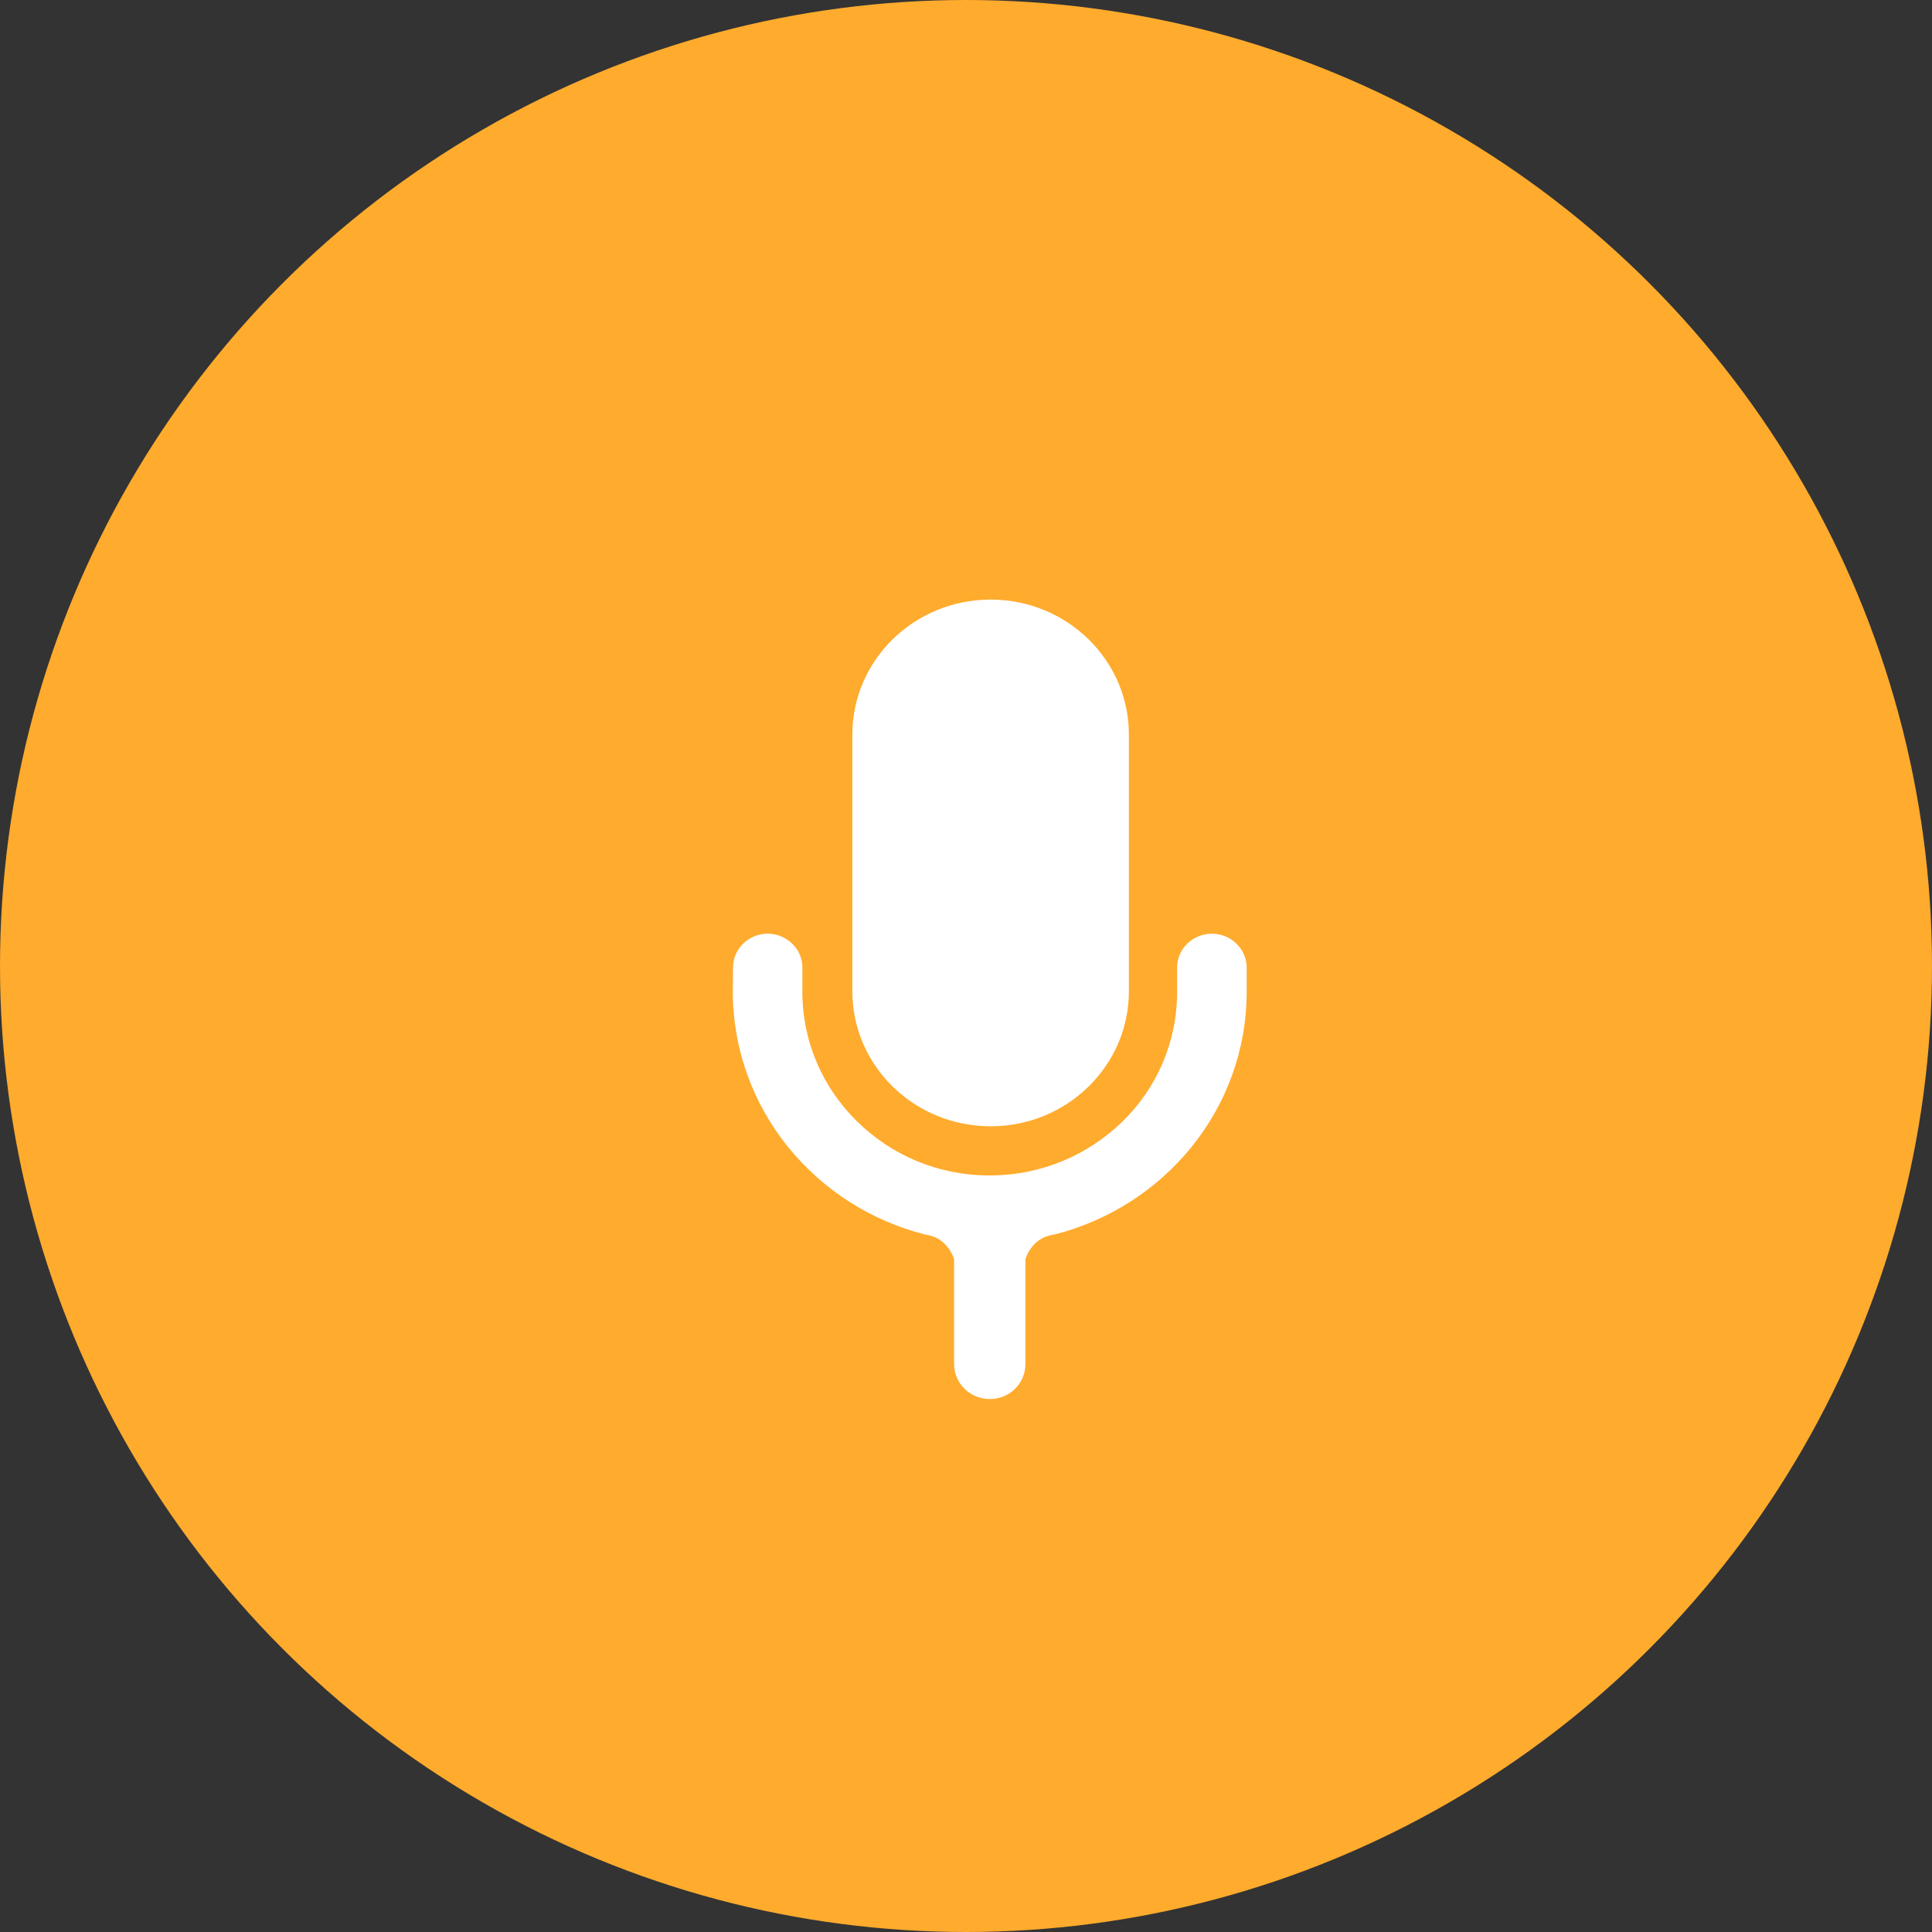 <svg width="29" height="29" viewBox="0 0 29 29" fill="none" xmlns="http://www.w3.org/2000/svg">
<rect x="0" y="0" width="29" height="29" fill="#333333" stroke="none"/>
<circle cx="14.5" cy="14.5" r="14.5" fill="#FFAB2D"/>
<path d="M11.003 14.521L11 14.886C11.003 16.642 12.232 18.116 13.895 18.533C13.93 18.536 13.965 18.547 13.997 18.557C14.155 18.611 14.268 18.742 14.321 18.9V20.472C14.321 20.764 14.559 21 14.857 21H14.859C15.157 21 15.392 20.764 15.392 20.472V18.898C15.446 18.74 15.556 18.611 15.714 18.557C15.746 18.547 15.781 18.536 15.818 18.533C17.481 18.116 18.713 16.642 18.713 14.886V14.521C18.713 14.243 18.475 14.015 18.191 14.015C17.907 14.015 17.669 14.24 17.669 14.521V14.886C17.669 15.649 17.361 16.334 16.849 16.835C16.335 17.334 15.636 17.644 14.854 17.644C14.072 17.644 13.378 17.336 12.867 16.835C12.355 16.334 12.044 15.646 12.044 14.886V14.521C12.044 14.243 11.809 14.015 11.522 14.015C11.238 14.015 11.003 14.243 11.003 14.521Z" fill="white"/>
<path d="M12.794 11.027V14.879C12.794 15.998 13.723 16.906 14.87 16.906C16.016 16.906 16.945 15.998 16.945 14.879V11.027C16.945 9.908 16.016 9 14.87 9C13.723 9 12.794 9.908 12.794 11.027Z" fill="white"/>
</svg>
